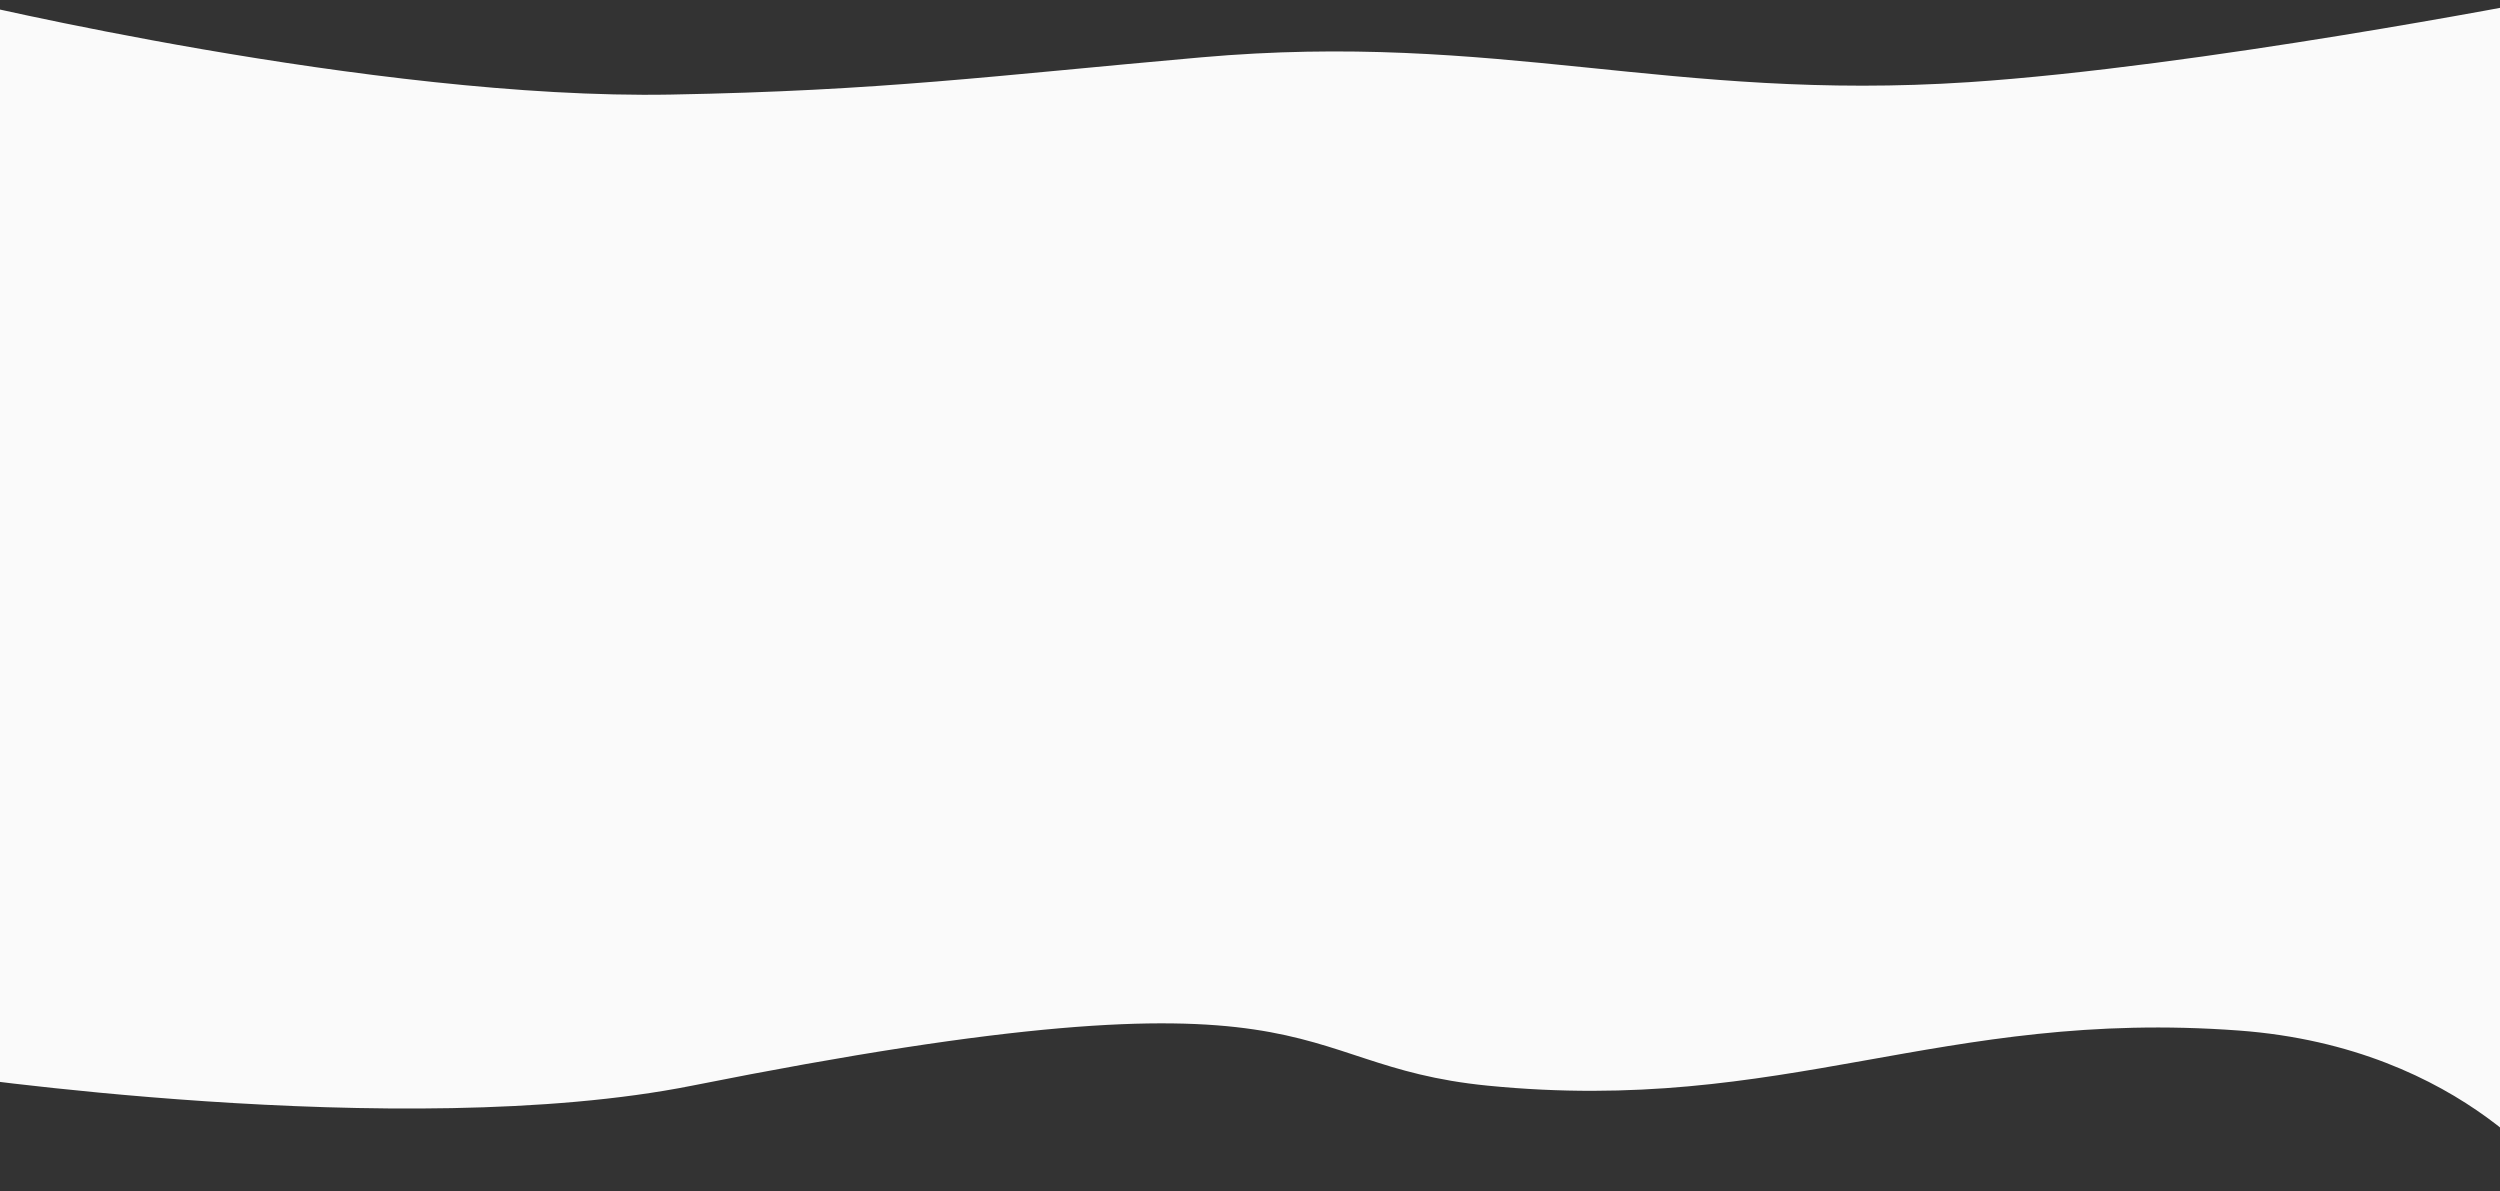 <svg width="1920" height="915" viewBox="0 0 1920 915" fill="none" xmlns="http://www.w3.org/2000/svg">
<rect x="0" y="0" width="1920" height="915" fill="#333333" stroke="none"/>
<g clip-path="url(#clip0)">
<path d="M-32 647.94H1952V0.053C1952 0.053 1687.65 51.492 1512.27 63.097C1282.88 78.275 1150.61 23.866 922.271 44.065C761.004 58.331 677.948 69.667 515.064 72.635C286.776 76.794 -32 0.053 -32 0.053V647.94Z" fill="#FAFAFA"/>
<path d="M-49 189.984H1968.5V915C1968.5 915 1894.88 804.443 1719.5 791.457C1490.12 774.472 1370.84 856.382 1142.5 833.778C981.232 817.813 1028.5 734.601 531.564 833.778C309.189 878.158 -49 824.5 -49 824.5V189.984Z" fill="#FAFAFA"/>
</g>
<defs>
<clipPath id="clip0">
<rect width="1920" height="914.947" fill="white" transform="translate(0 0.053)"/>
</clipPath>
</defs>
</svg>
